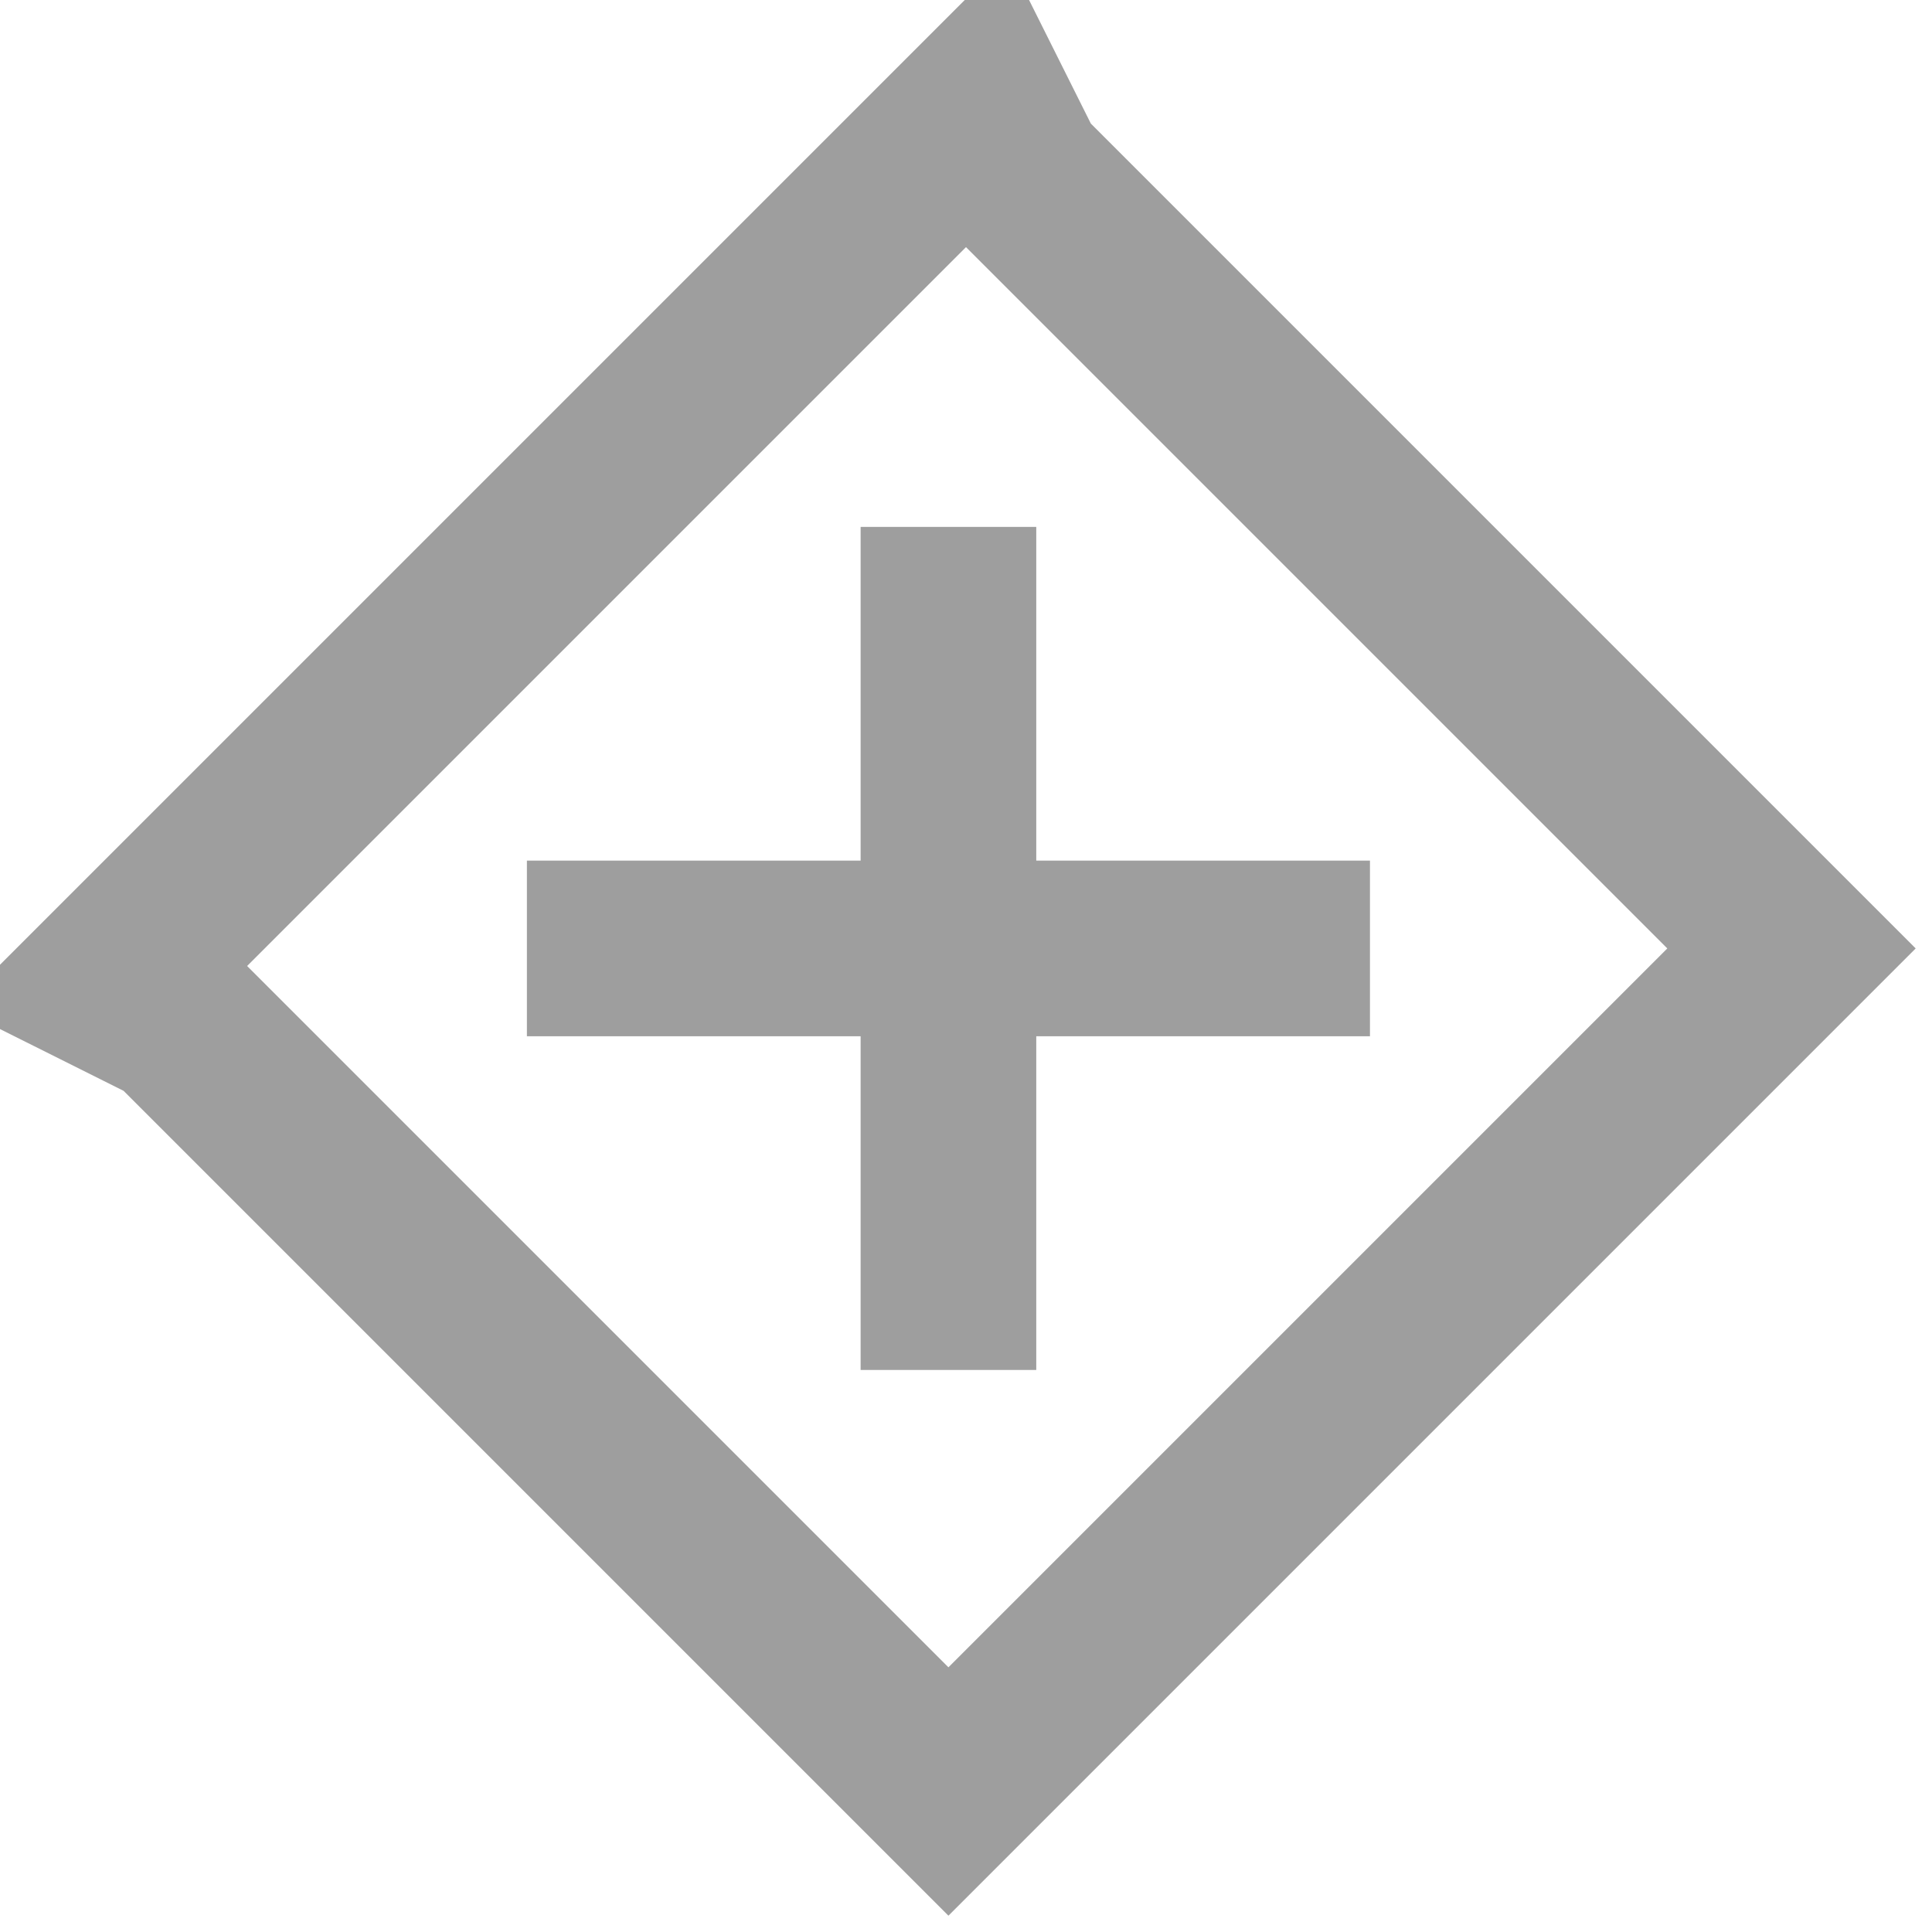 <svg enable-background="new 0 0 5.5 5.5" viewBox="0 0 5.5 5.5" xmlns="http://www.w3.org/2000/svg">
    <g fill="none" stroke="#9E9E9E">
        <path d="m2.6.5-2.1 2.1-.2.2.2.1 2 2 .2.2.2-.2 2-2 .2-.2-.2-.2-2-2-.1-.2z" stroke-width=".5" />
        <path d="m1.5 2.7h2.4" stroke-width=".5" />
        <path d="m2.7 1.5v2.4" stroke-width=".5" />
    </g>
</svg>